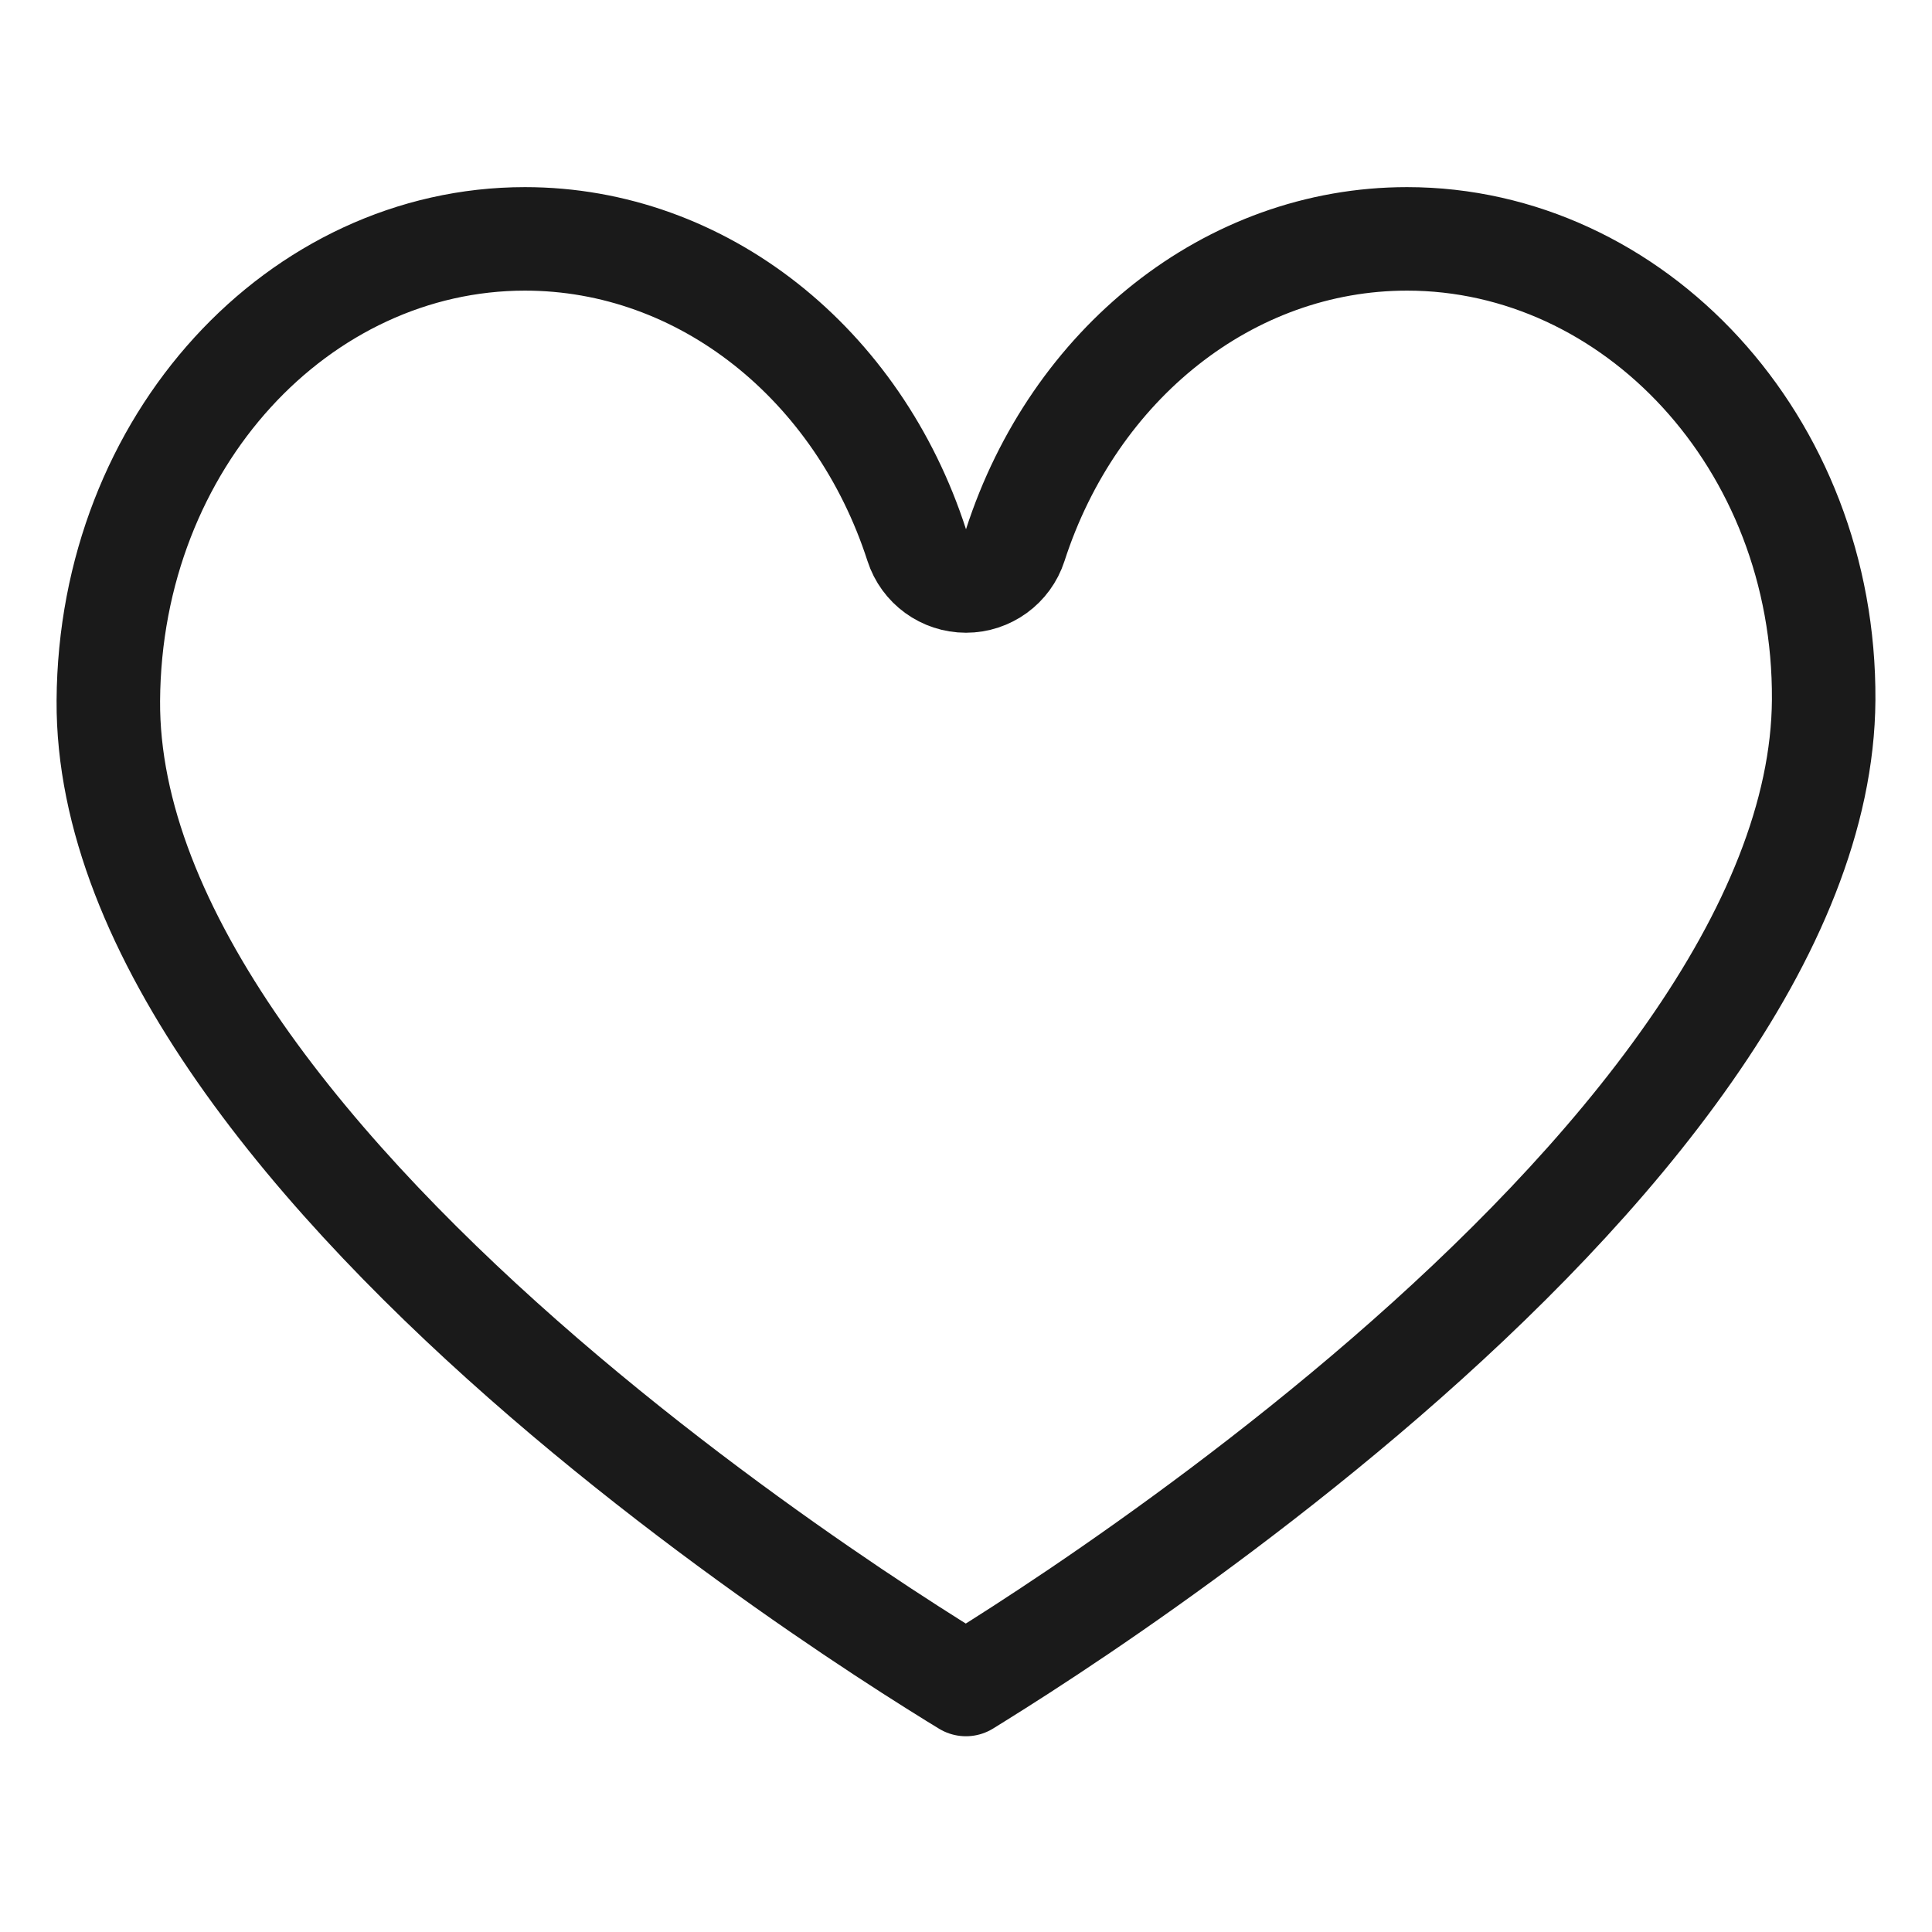 <svg width="28" height="28" viewBox="0 0 28 28" fill="none" xmlns="http://www.w3.org/2000/svg">
<path d="M14.714 7.9C14.614 8.21 14.325 8.42 14 8.42C13.675 8.42 13.386 8.21 13.286 7.9C12.438 5.276 10.188 3.462 7.608 3.462C4.34 3.462 1.594 6.387 1.57 10.154C1.56 11.812 2.286 13.544 3.475 15.251C4.659 16.951 6.258 18.563 7.882 19.964C9.503 21.362 11.13 22.533 12.352 23.355C12.963 23.766 13.472 24.088 13.826 24.307C13.888 24.346 13.946 24.381 13.999 24.413C14.05 24.381 14.107 24.346 14.168 24.308C14.52 24.089 15.025 23.767 15.633 23.356C16.848 22.534 18.465 21.363 20.081 19.965C21.7 18.564 23.296 16.952 24.485 15.25C25.68 13.542 26.419 11.807 26.43 10.144C26.453 6.394 23.668 3.462 20.392 3.462C17.811 3.462 15.562 5.276 14.714 7.9Z" stroke="#1A1A1A" stroke-width="1.5" stroke-miterlimit="10" stroke-linecap="round" stroke-linejoin="round"/>
</svg>
